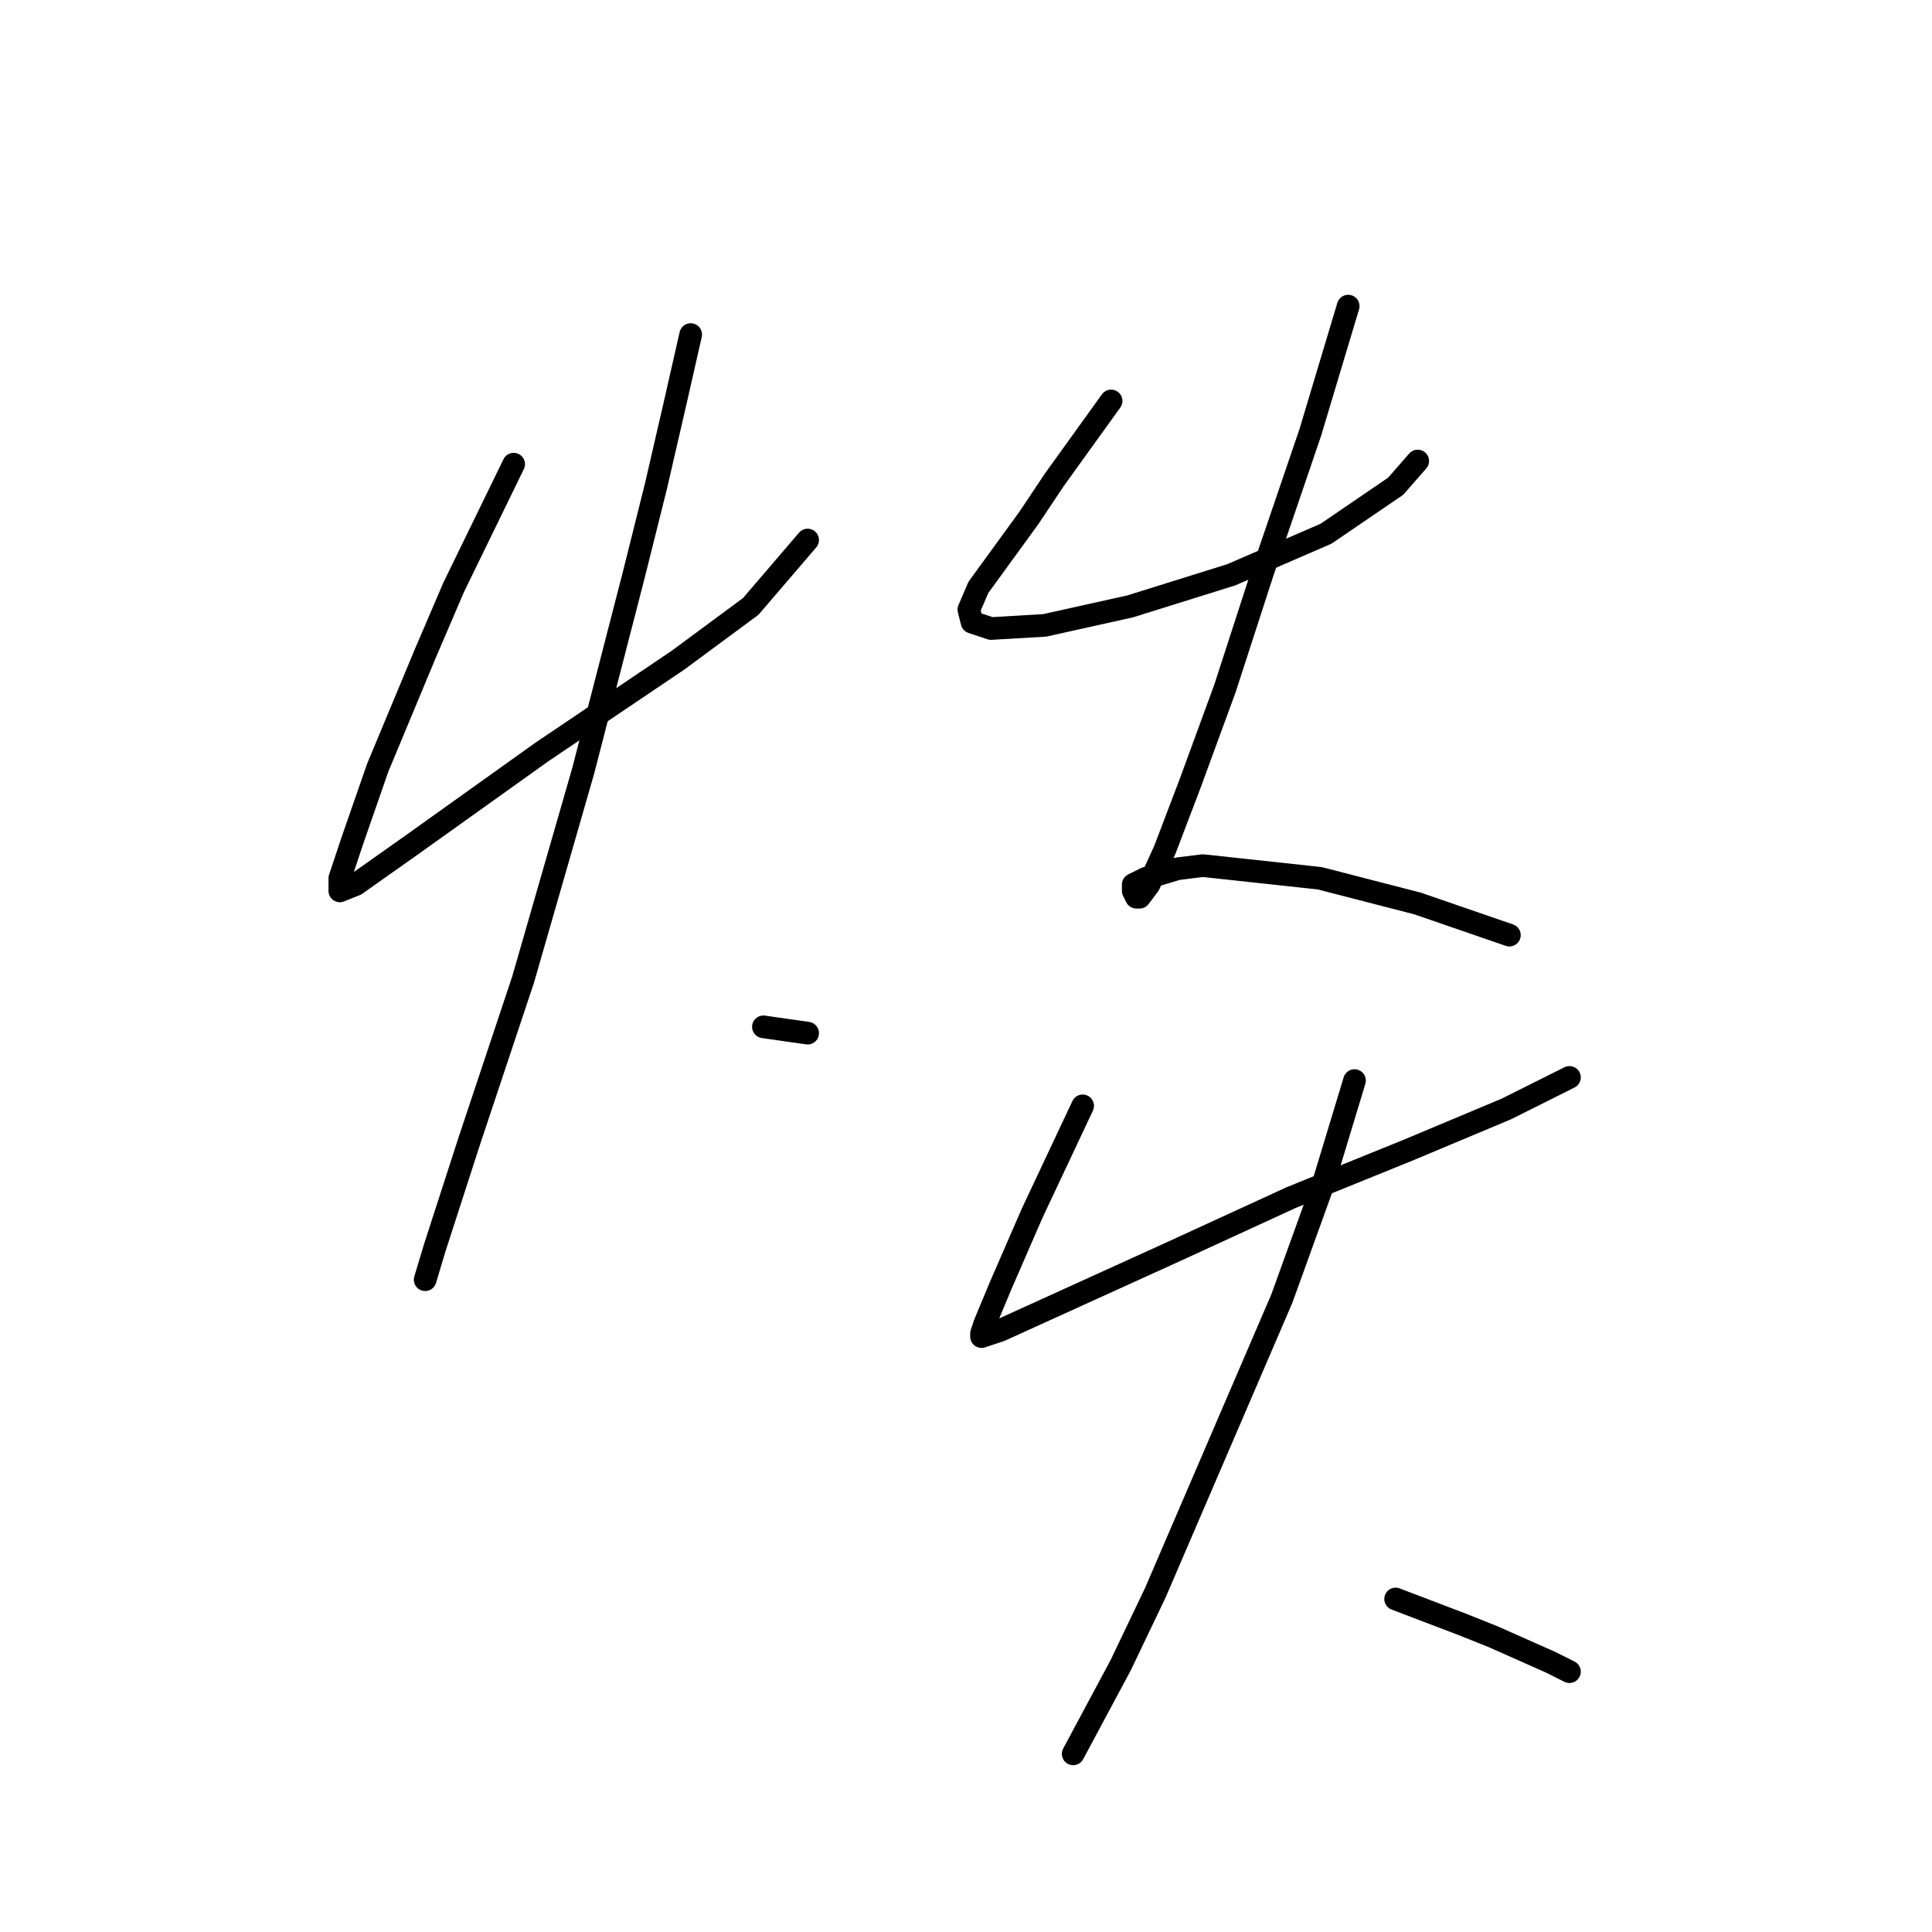 <?xml version="1.0" standalone="no"?>
    <svg width="256" height="256" xmlns="http://www.w3.org/2000/svg" version="1.1">
    <polyline stroke="black" stroke-width="3" stroke-linecap="round" fill="transparent" stroke-linejoin="round" points="68.064 61.503 60.106 77.839 56.336 86.635 50.054 101.714 46.703 111.347 45.027 116.374 45.027 118.049 47.122 117.211 54.242 112.185 60.106 107.996 71.834 99.619 89.845 87.472 99.479 80.352 107.018 71.556 107.018 71.556 " />
        <polyline stroke="black" stroke-width="3" stroke-linecap="round" fill="transparent" stroke-linejoin="round" points="91.52 44.33 89.426 53.545 86.913 64.435 83.981 76.163 77.279 102.132 69.321 129.777 62.2 151.139 57.593 165.38 56.336 169.568 56.336 169.568 " />
        <polyline stroke="black" stroke-width="3" stroke-linecap="round" fill="transparent" stroke-linejoin="round" points="101.154 136.06 107.018 136.897 107.018 136.897 " />
        <polyline stroke="black" stroke-width="3" stroke-linecap="round" fill="transparent" stroke-linejoin="round" points="147.228 53.126 139.689 63.598 136.338 68.624 129.636 77.839 128.38 80.771 128.799 82.446 131.312 83.284 138.432 82.865 149.741 80.352 163.145 76.163 175.71 70.718 184.925 64.435 187.857 61.085 187.857 61.085 " />
        <polyline stroke="black" stroke-width="3" stroke-linecap="round" fill="transparent" stroke-linejoin="round" points="178.642 40.561 176.129 48.938 173.616 57.315 167.333 75.744 162.307 91.242 157.7 103.808 154.349 112.604 152.255 117.211 150.998 118.887 150.579 118.887 150.16 118.049 150.16 117.211 151.836 116.374 156.024 115.117 159.375 114.698 174.873 116.374 187.857 119.724 200.004 123.913 200.004 123.913 " />
        <polyline stroke="black" stroke-width="3" stroke-linecap="round" fill="transparent" stroke-linejoin="round" points="143.459 146.531 140.108 153.652 136.757 160.772 132.568 170.406 130.474 175.432 130.055 176.689 130.055 177.108 132.568 176.27 141.783 172.081 155.605 165.799 171.103 158.678 186.601 152.395 199.585 146.95 207.962 142.761 207.962 142.761 " />
        <polyline stroke="black" stroke-width="3" stroke-linecap="round" fill="transparent" stroke-linejoin="round" points="179.48 143.18 175.292 157.003 169.846 172.081 153.092 211.035 148.485 220.669 142.202 232.397 142.202 232.397 " />
        <polyline stroke="black" stroke-width="3" stroke-linecap="round" fill="transparent" stroke-linejoin="round" points="184.925 211.873 193.721 215.224 197.91 216.899 205.449 220.25 207.962 221.506 207.962 221.506 " />
        </svg>
